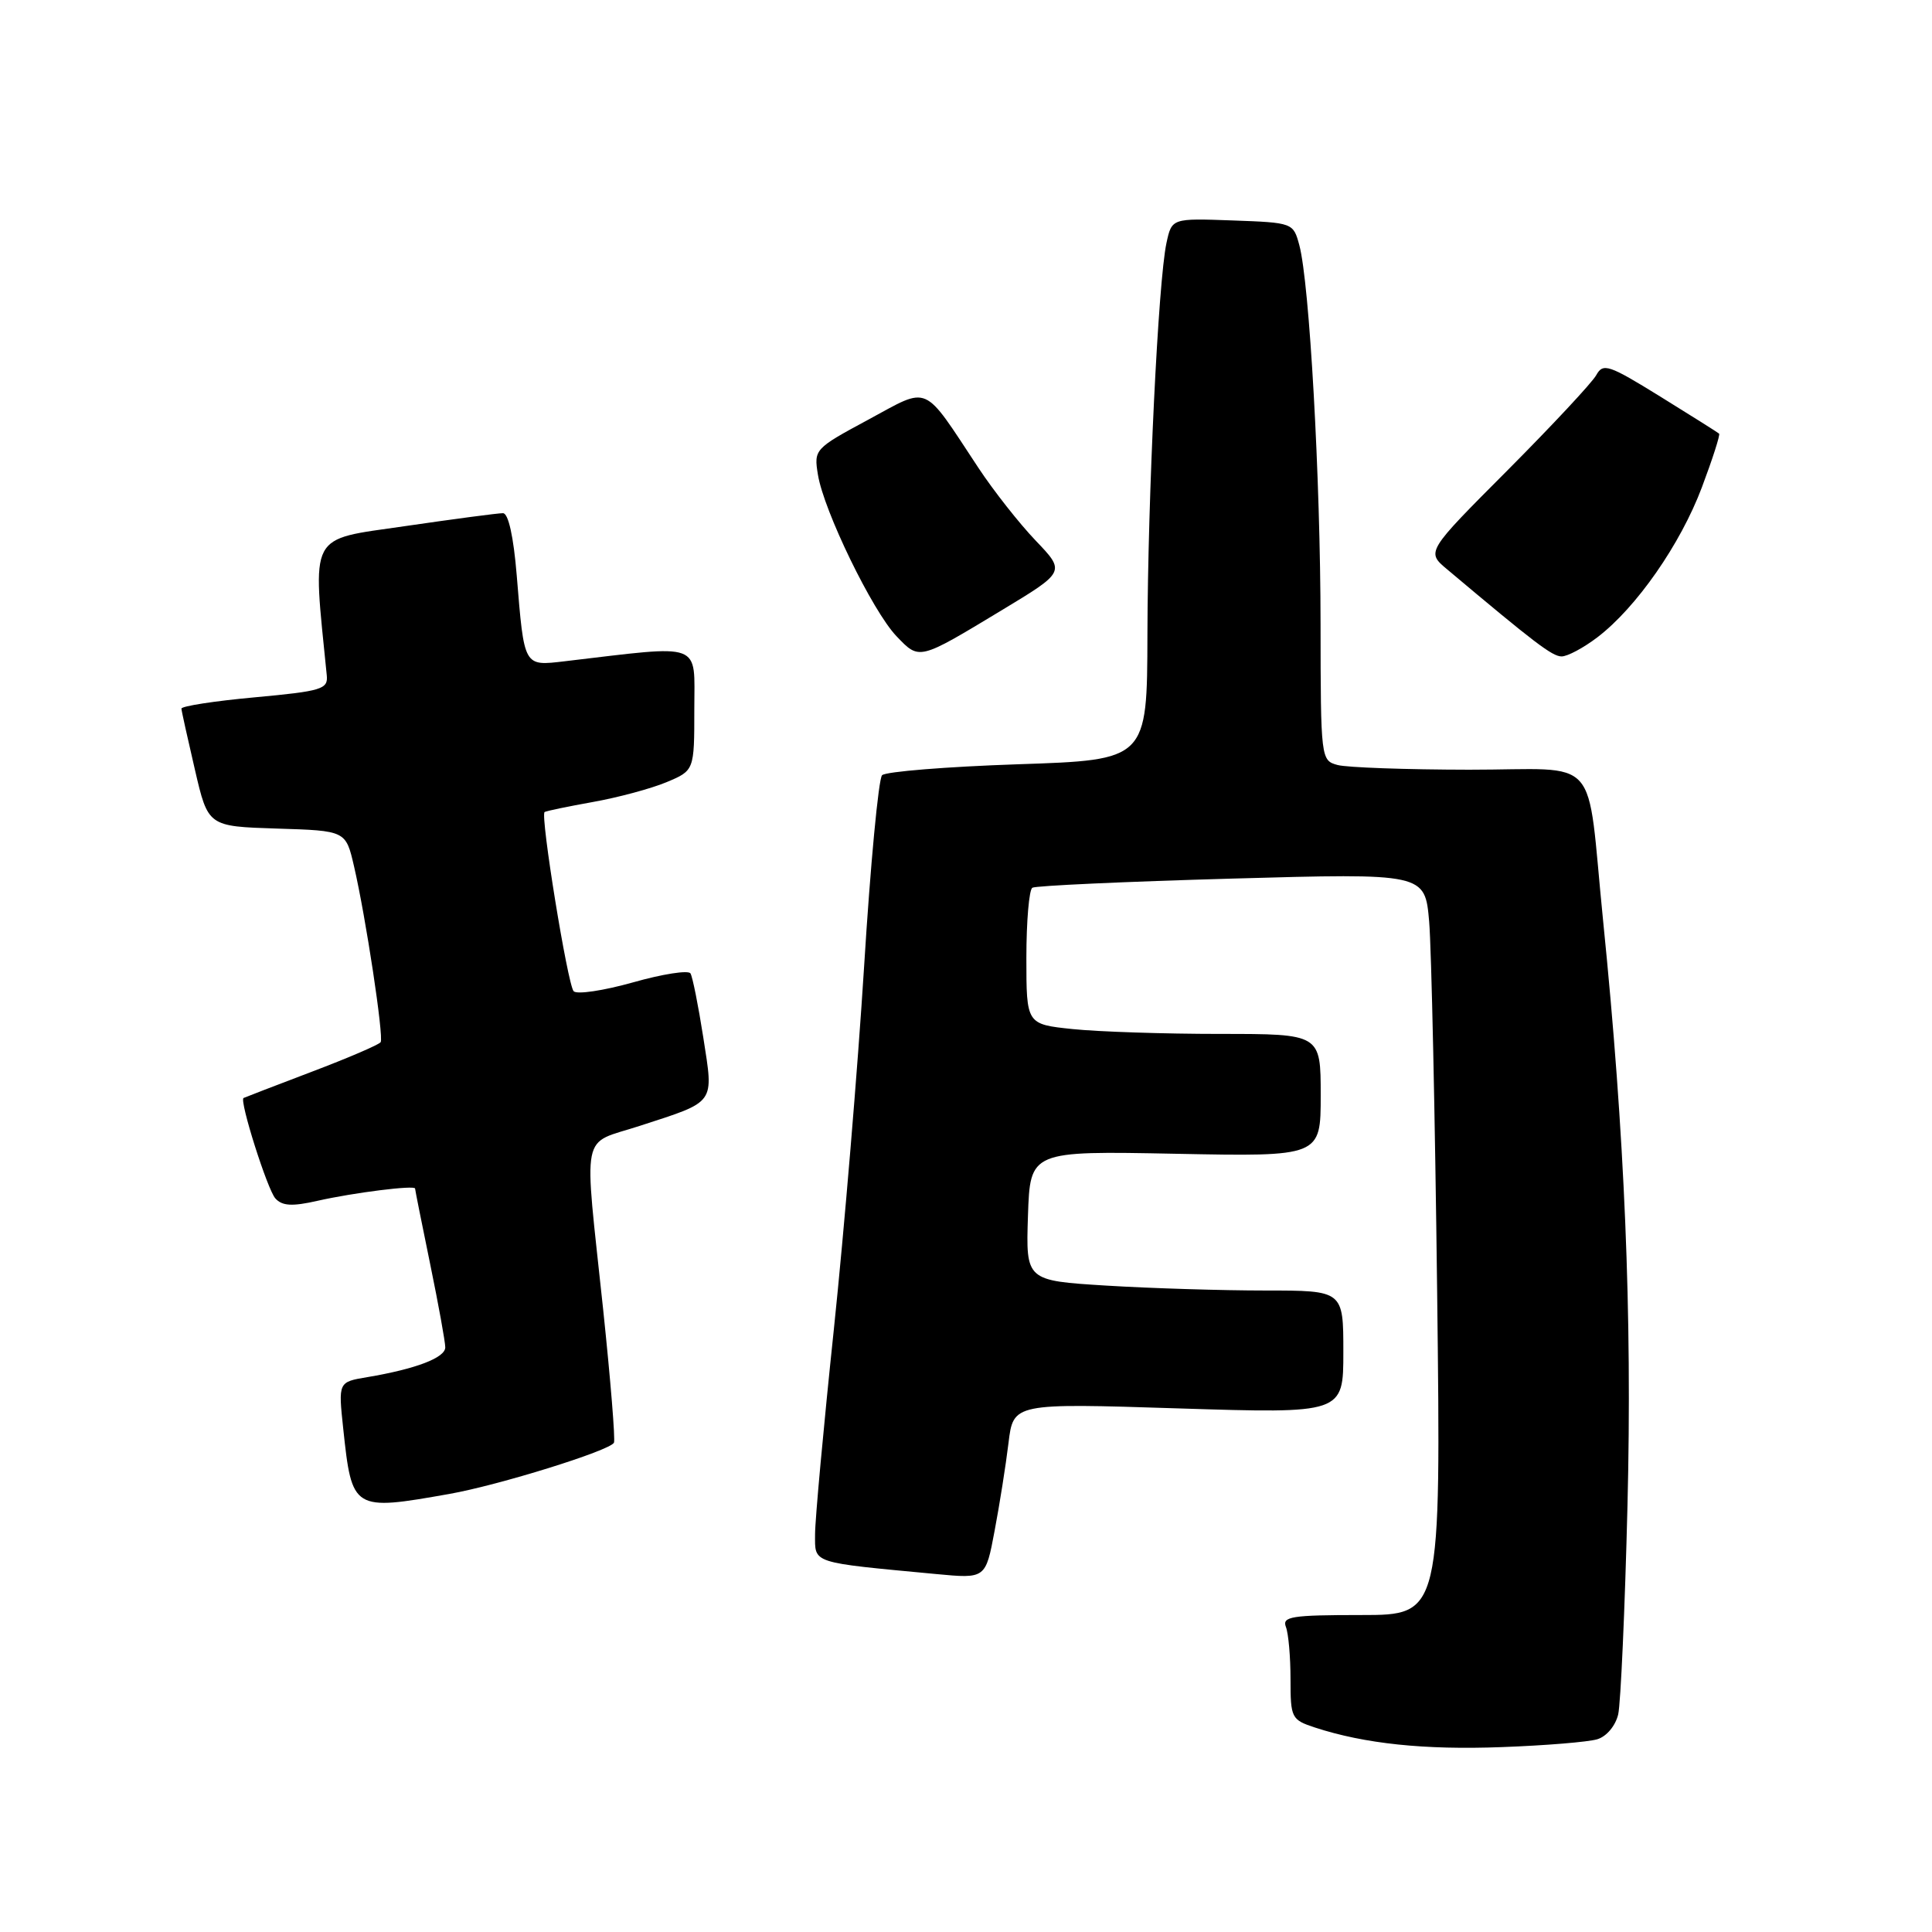 <?xml version="1.0" encoding="UTF-8" standalone="no"?>
<!DOCTYPE svg PUBLIC "-//W3C//DTD SVG 1.1//EN" "http://www.w3.org/Graphics/SVG/1.1/DTD/svg11.dtd" >
<svg xmlns="http://www.w3.org/2000/svg" xmlns:xlink="http://www.w3.org/1999/xlink" version="1.1" viewBox="0 0 256 256">
 <g >
 <path fill="currentColor"
d=" M 211.65 230.46 C 212.88 230.09 214.06 228.68 214.42 227.16 C 214.75 225.70 215.31 213.25 215.65 199.50 C 216.28 174.07 215.29 150.38 212.42 122.00 C 210.15 99.46 212.40 102.00 194.67 101.99 C 186.33 101.98 178.49 101.70 177.25 101.37 C 175.02 100.77 175.00 100.59 174.98 82.63 C 174.97 63.38 173.51 37.49 172.17 32.50 C 171.37 29.52 171.32 29.50 163.31 29.21 C 155.27 28.92 155.27 28.92 154.56 32.21 C 153.47 37.33 152.09 65.75 152.04 84.10 C 152.00 100.70 152.00 100.70 134.87 101.27 C 125.45 101.59 117.36 102.24 116.88 102.72 C 116.41 103.19 115.33 114.59 114.50 128.04 C 113.66 141.49 111.85 163.14 110.49 176.14 C 109.12 189.14 108.00 201.36 108.00 203.30 C 108.00 207.22 107.31 206.99 124.05 208.57 C 130.60 209.19 130.60 209.19 131.79 202.84 C 132.45 199.36 133.28 194.12 133.63 191.21 C 134.27 185.92 134.27 185.92 156.13 186.62 C 178.00 187.31 178.00 187.31 178.00 179.15 C 178.00 171.00 178.00 171.00 167.66 171.00 C 161.97 171.00 152.50 170.71 146.62 170.35 C 135.93 169.69 135.93 169.69 136.21 161.10 C 136.50 152.50 136.50 152.50 155.75 152.88 C 175.00 153.26 175.00 153.26 175.00 145.13 C 175.00 137.00 175.00 137.00 161.65 137.00 C 154.30 137.00 145.53 136.71 142.15 136.36 C 136.00 135.72 136.00 135.72 136.00 126.92 C 136.00 122.08 136.36 117.90 136.79 117.63 C 137.23 117.36 149.11 116.82 163.20 116.42 C 188.81 115.70 188.81 115.70 189.37 122.10 C 189.67 125.62 190.15 147.74 190.43 171.25 C 190.94 214.00 190.94 214.00 180.36 214.00 C 171.13 214.00 169.86 214.20 170.39 215.58 C 170.73 216.45 171.00 219.57 171.00 222.50 C 171.00 227.65 171.12 227.88 174.25 228.91 C 180.84 231.06 188.76 231.89 199.00 231.50 C 204.78 231.29 210.47 230.82 211.65 230.46 Z  M 59.57 197.95 C 66.11 196.79 80.77 192.23 81.35 191.17 C 81.55 190.80 80.90 182.85 79.92 173.50 C 77.35 149.21 76.84 151.77 84.75 149.19 C 94.95 145.87 94.57 146.39 93.19 137.47 C 92.53 133.25 91.77 129.43 91.49 128.98 C 91.21 128.53 87.79 129.06 83.88 130.17 C 79.97 131.27 76.43 131.80 76.01 131.34 C 75.21 130.46 71.57 108.02 72.16 107.60 C 72.35 107.46 75.22 106.87 78.55 106.27 C 81.87 105.68 86.26 104.50 88.30 103.65 C 92.00 102.10 92.00 102.10 92.00 93.95 C 92.00 84.94 93.35 85.44 74.84 87.62 C 69.36 88.26 69.47 88.45 68.47 76.25 C 68.05 71.11 67.36 68.00 66.65 68.00 C 66.02 67.99 60.16 68.77 53.63 69.72 C 40.73 71.60 41.39 70.34 43.30 89.50 C 43.48 91.32 42.64 91.58 33.75 92.40 C 28.39 92.89 24.02 93.57 24.04 93.90 C 24.06 94.23 24.87 97.88 25.83 102.00 C 27.57 109.50 27.57 109.50 36.69 109.79 C 45.82 110.07 45.82 110.07 46.91 114.79 C 48.47 121.52 50.87 137.39 50.44 138.09 C 50.24 138.42 46.12 140.19 41.29 142.02 C 36.45 143.86 32.40 145.42 32.27 145.49 C 31.69 145.82 35.44 157.65 36.49 158.80 C 37.40 159.80 38.71 159.88 42.09 159.11 C 46.86 158.03 55.00 157.01 55.00 157.49 C 55.00 157.65 55.90 162.15 57.00 167.50 C 58.10 172.85 59.00 177.81 59.00 178.53 C 59.00 179.91 55.12 181.39 48.66 182.48 C 44.82 183.12 44.82 183.12 45.48 189.31 C 46.64 200.15 46.75 200.22 59.57 197.95 Z  M 132.75 80.85 C 141.18 75.76 141.18 75.76 137.23 71.63 C 135.06 69.36 131.65 65.03 129.65 62.00 C 122.16 50.67 123.29 51.16 115.05 55.61 C 107.94 59.44 107.83 59.55 108.38 62.90 C 109.15 67.68 115.60 80.95 118.77 84.28 C 121.85 87.50 121.67 87.54 132.75 80.85 Z  M 211.67 84.44 C 216.83 80.50 222.67 72.12 225.51 64.57 C 226.92 60.82 227.95 57.62 227.79 57.46 C 227.63 57.31 224.12 55.10 220.00 52.55 C 213.14 48.31 212.42 48.07 211.51 49.71 C 210.97 50.69 205.68 56.36 199.76 62.31 C 188.98 73.12 188.98 73.12 191.74 75.43 C 203.39 85.23 205.67 86.96 206.91 86.98 C 207.68 86.99 209.82 85.85 211.67 84.44 Z "/>
</g>
</svg>